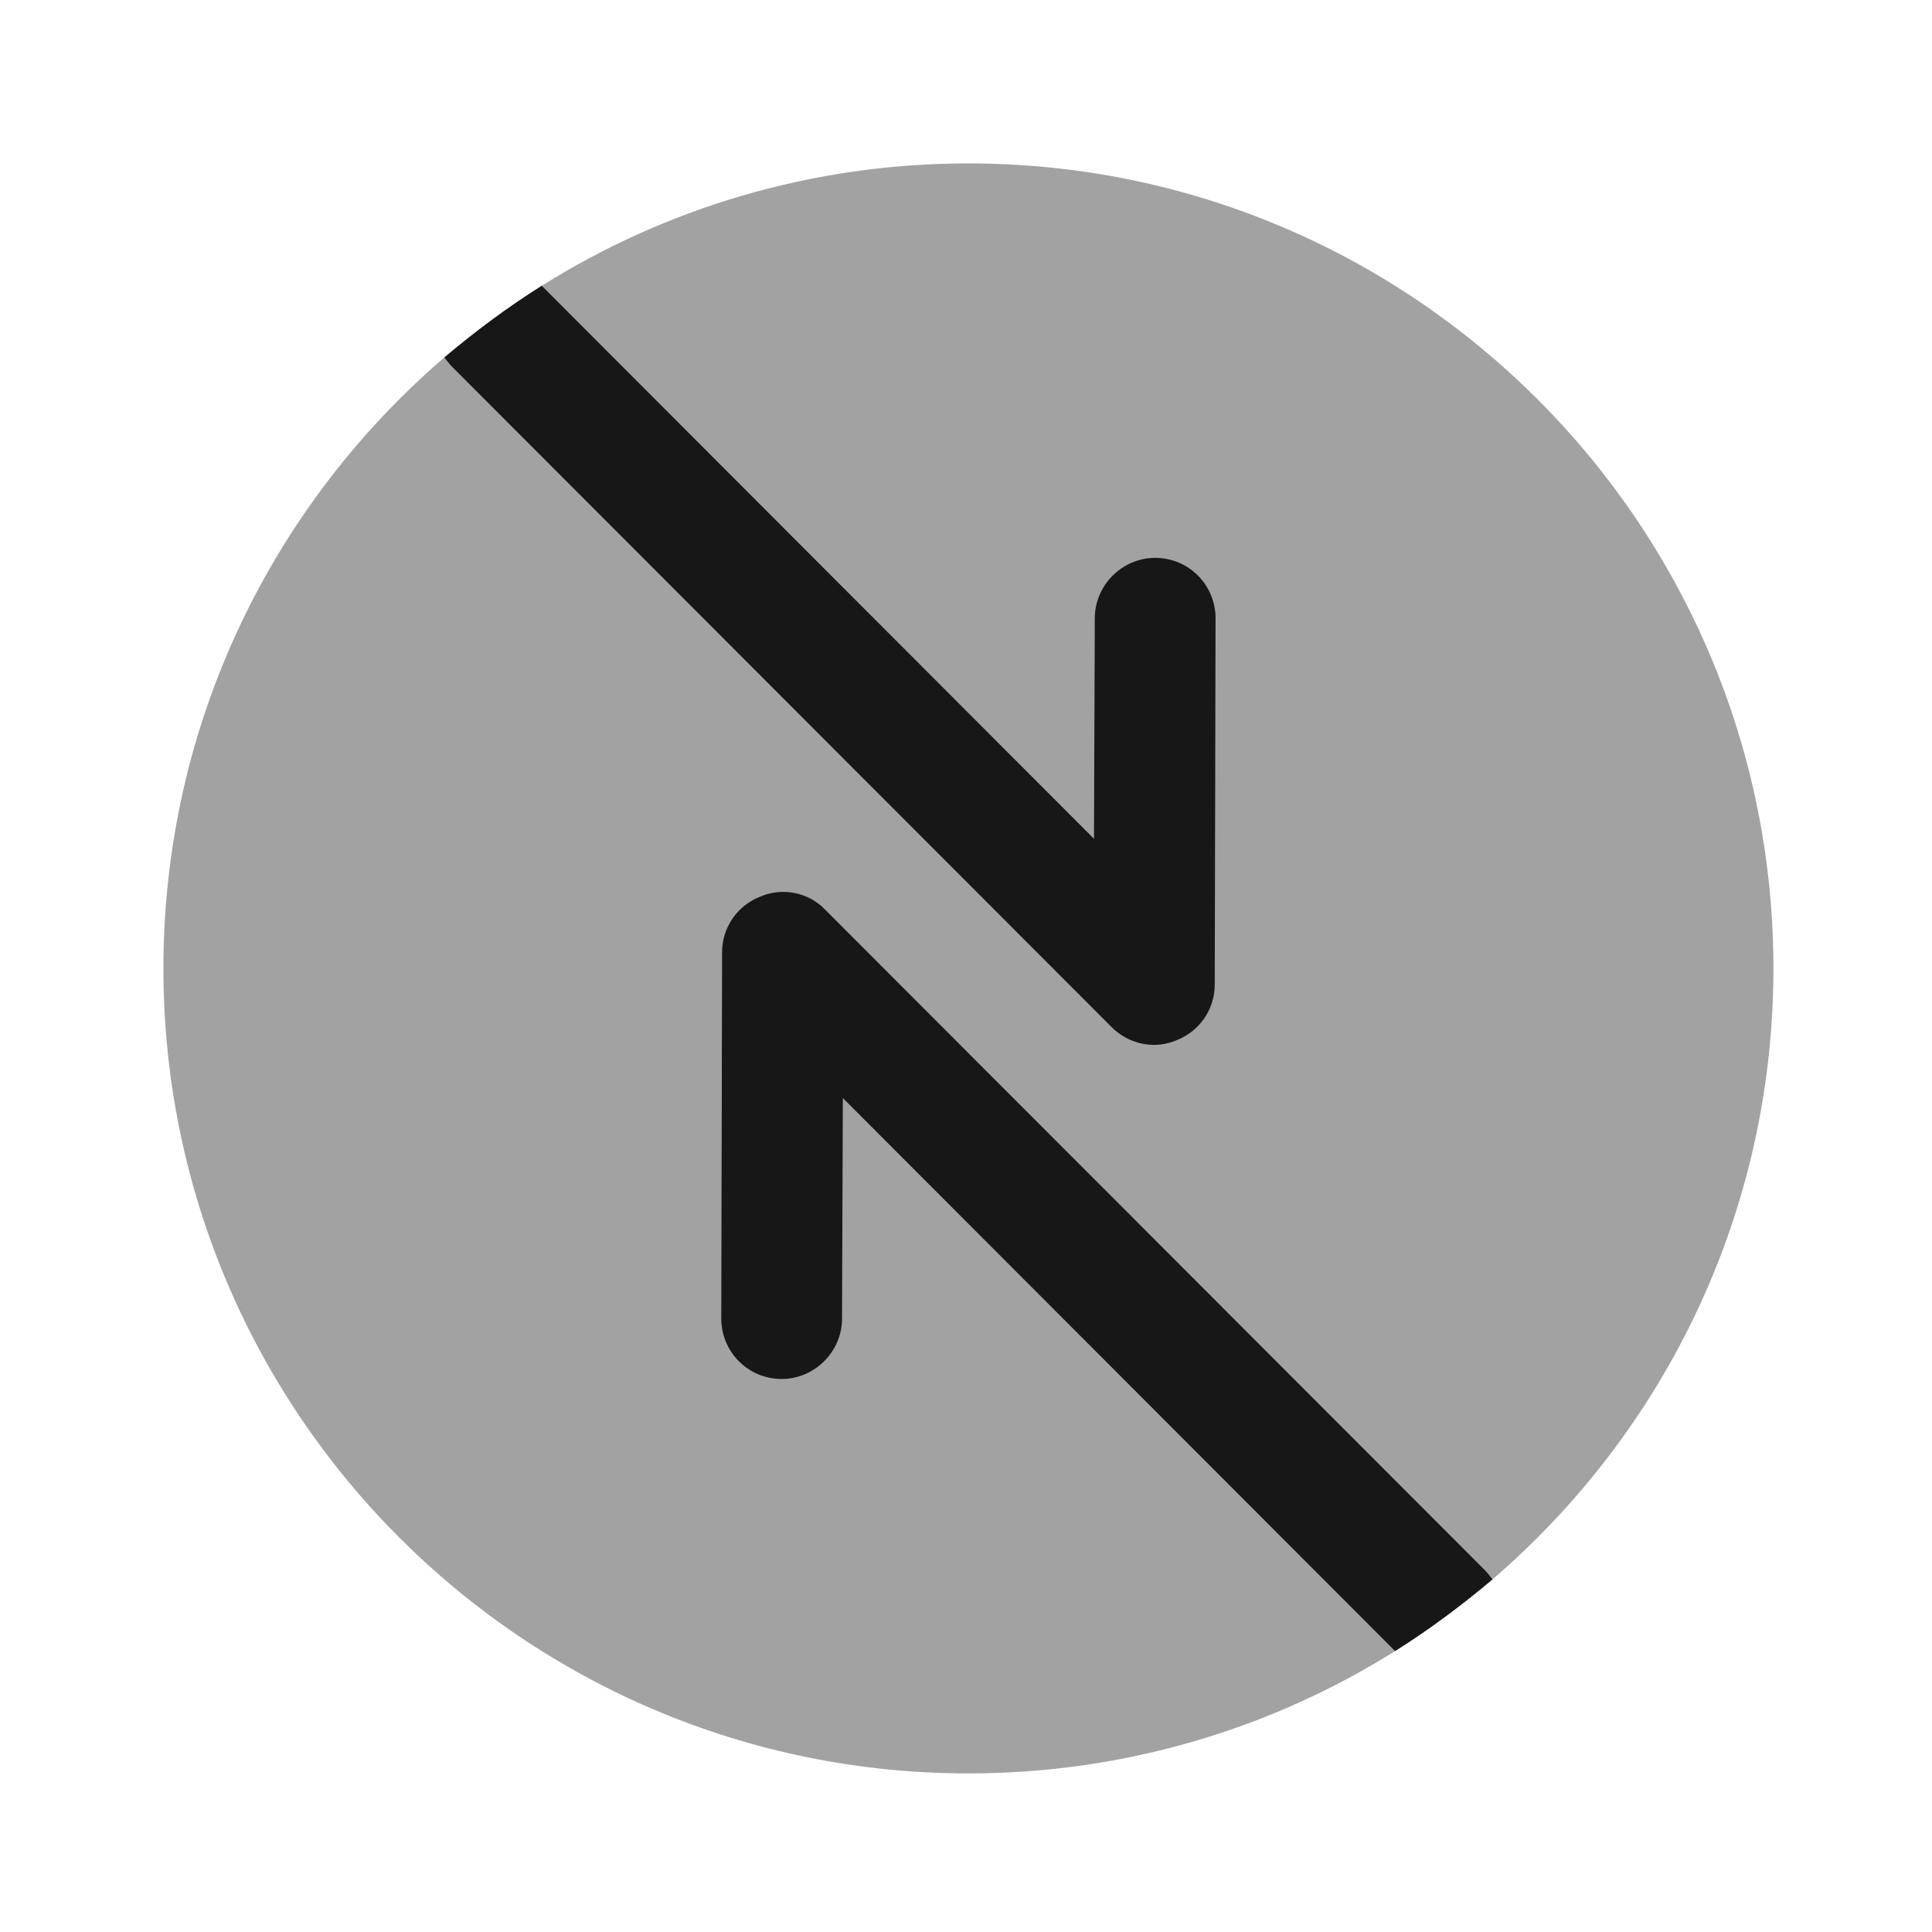 <svg width="24" height="24" viewBox="0 0 24 24" fill="none" xmlns="http://www.w3.org/2000/svg">
<path opacity="0.4" d="M22.03 12.03C22.03 15.06 20.68 17.78 18.54 19.62C18.16 19.94 17.76 20.24 17.33 20.51C15.8 21.47 13.98 22.03 12.03 22.03C6.51 22.03 2.03 17.55 2.03 12.03C2.03 9 3.38 6.28 5.52 4.44C5.9 4.12 6.3 3.82 6.73 3.55C8.26 2.59 10.08 2.03 12.03 2.03C17.55 2.03 22.03 6.51 22.03 12.03Z" fill="#171717"/>
<path d="M15.1 7.68L15.09 12.23C15.09 12.54 14.9 12.81 14.62 12.92C14.53 12.96 14.43 12.98 14.34 12.98C14.14 12.98 13.95 12.9 13.81 12.76L5.62 4.56C5.58 4.52 5.55 4.48 5.52 4.44C5.9 4.12 6.3 3.82 6.73 3.55L13.59 10.42L13.6 7.68C13.6 7.27 13.94 6.93 14.35 6.93C14.77 6.93 15.1 7.27 15.1 7.68Z" fill="#171717"/>
<path d="M18.54 19.62C18.16 19.94 17.76 20.24 17.33 20.51L10.47 13.64L10.46 16.38C10.46 16.79 10.12 17.13 9.71 17.13C9.29 17.13 8.96 16.79 8.96 16.38L8.97 11.83C8.97 11.52 9.16 11.25 9.44 11.14C9.71 11.02 10.04 11.08 10.25 11.3L18.44 19.5C18.48 19.54 18.51 19.58 18.54 19.62Z" fill="#171717"/>
</svg>
